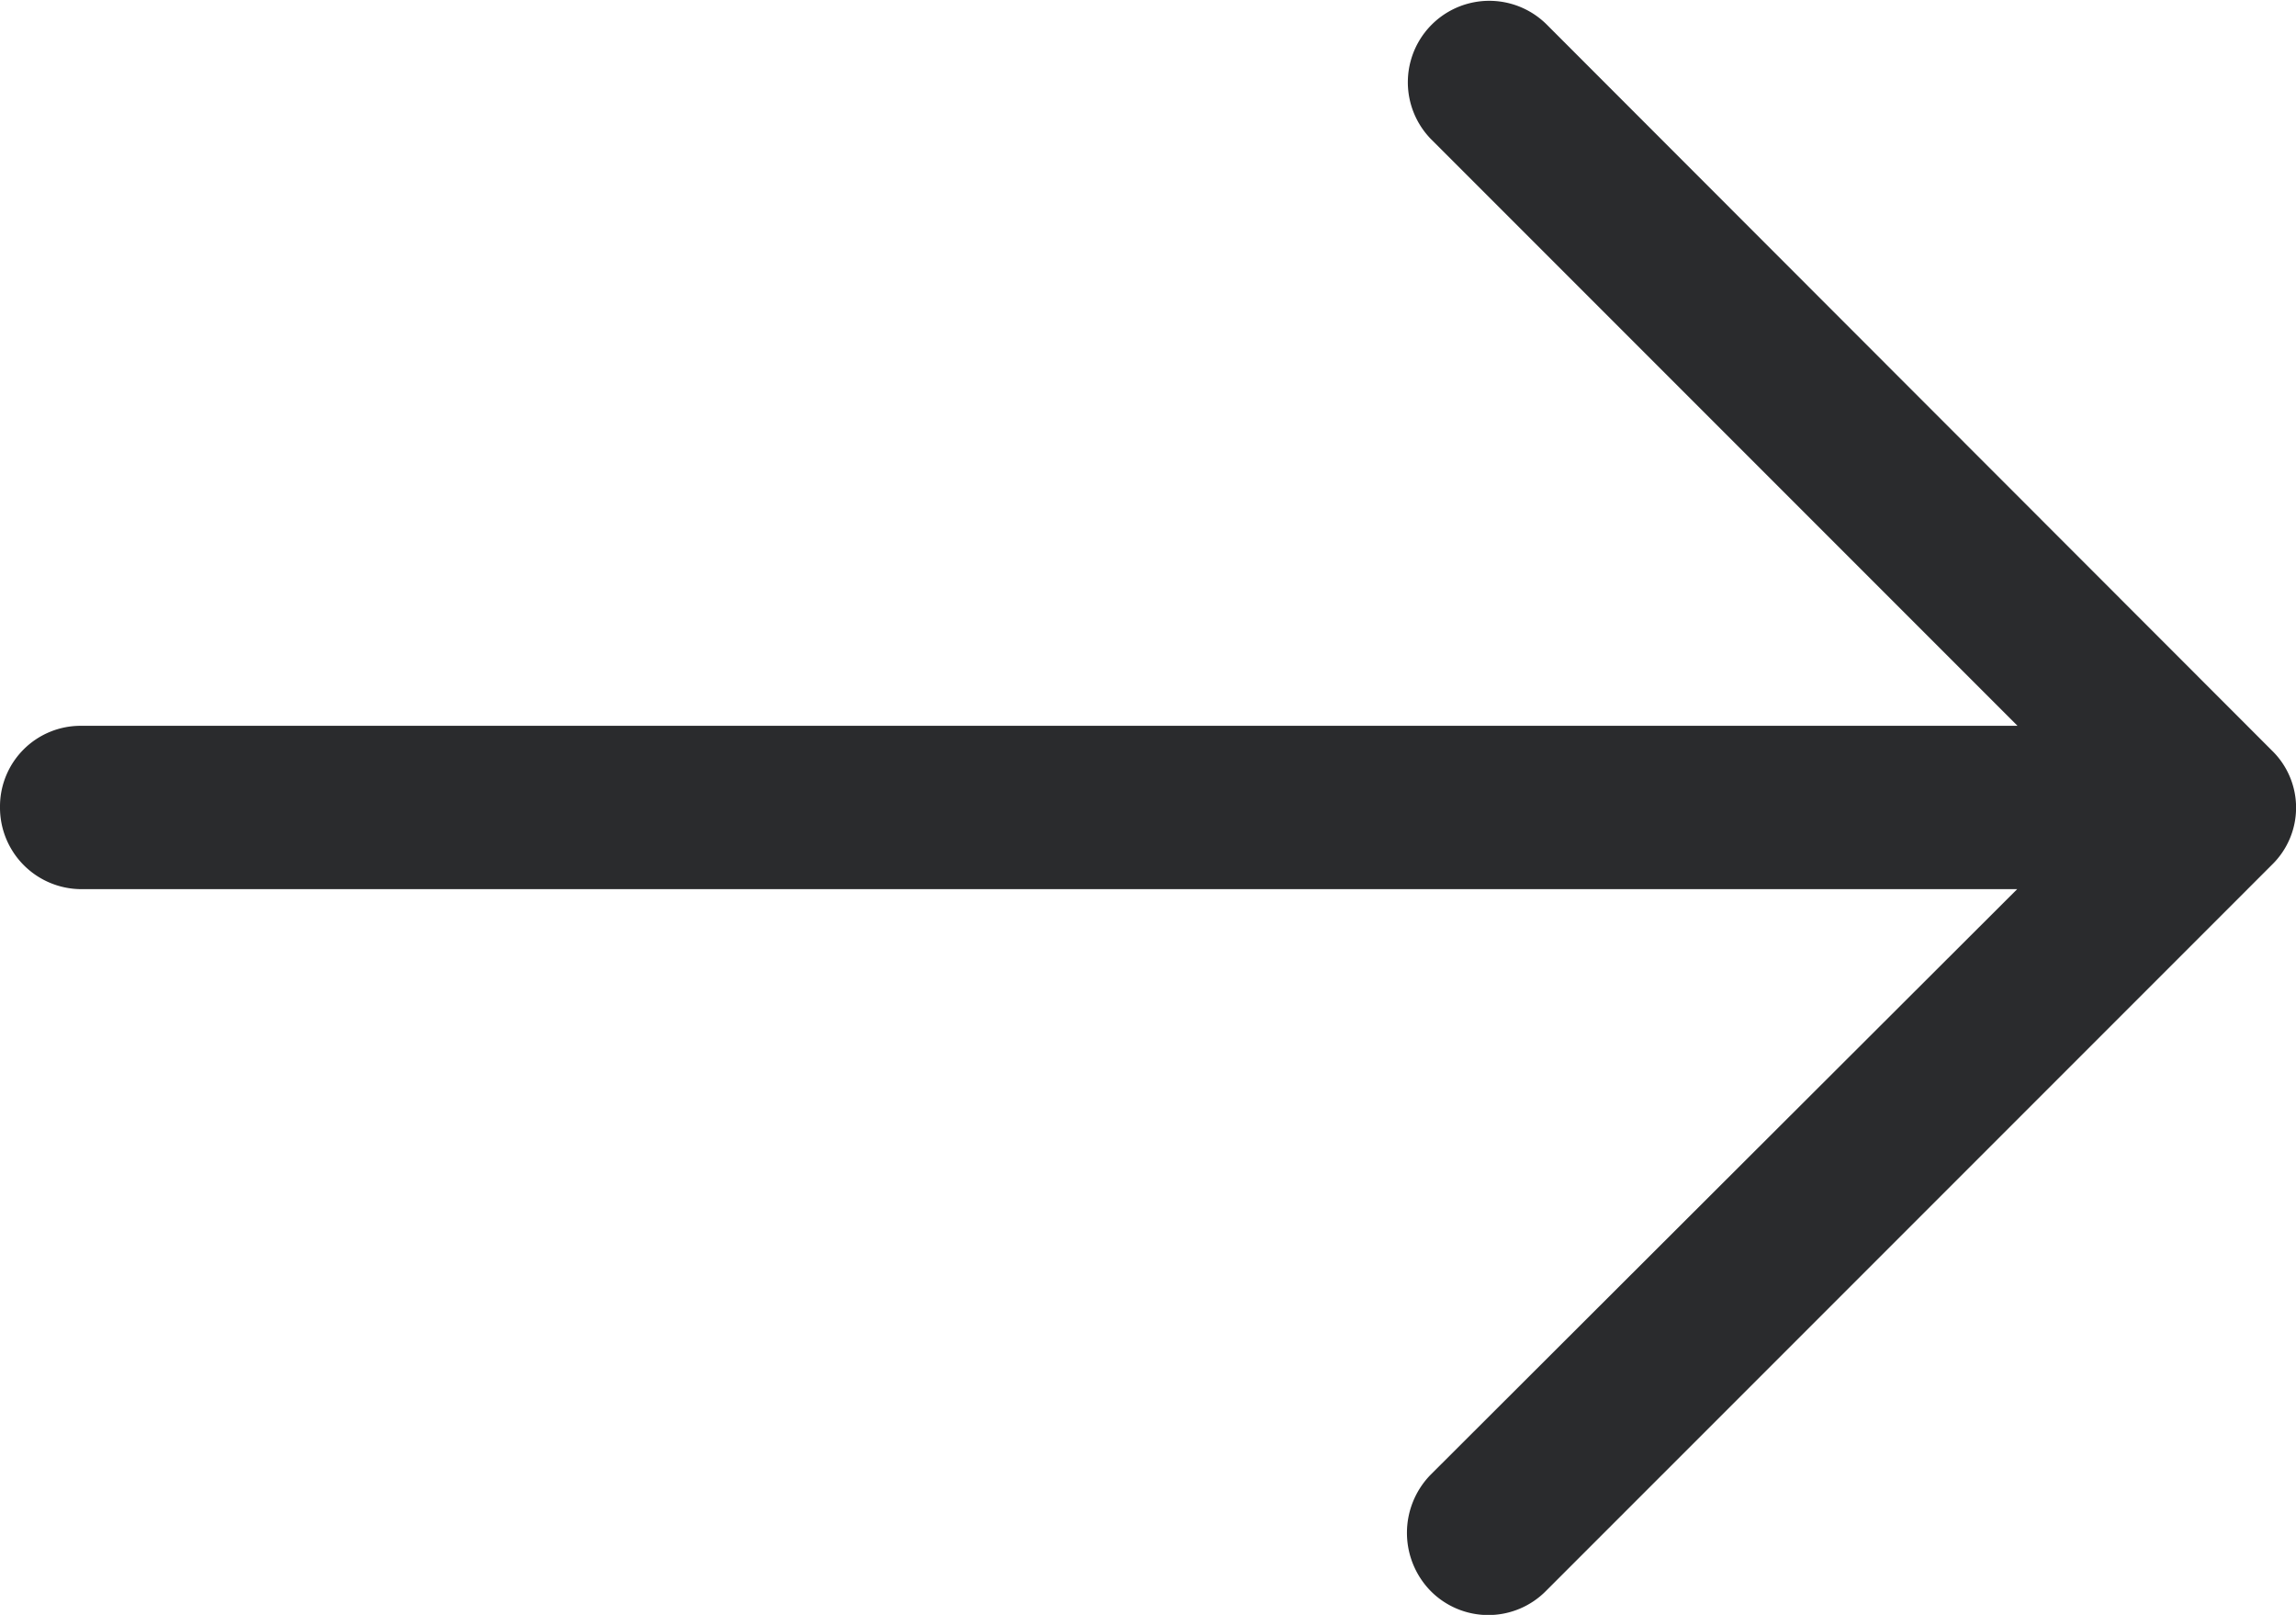 <svg xmlns="http://www.w3.org/2000/svg" width="20.191" height="14.197" viewBox="0 0 20.191 14.197"><defs><style>.a{fill:#2a2b2d;}</style></defs><path class="a" d="M13.6,4.888a.716.716,0,0,0-1.018,1.007l5.16,5.16H.712A.709.709,0,0,0,0,11.768a.717.717,0,0,0,.712.723H17.739l-5.16,5.15a.731.731,0,0,0,0,1.018.713.713,0,0,0,1.018,0l6.381-6.381a.7.7,0,0,0,0-1.007Z" transform="translate(0 -4.674)"/></svg>